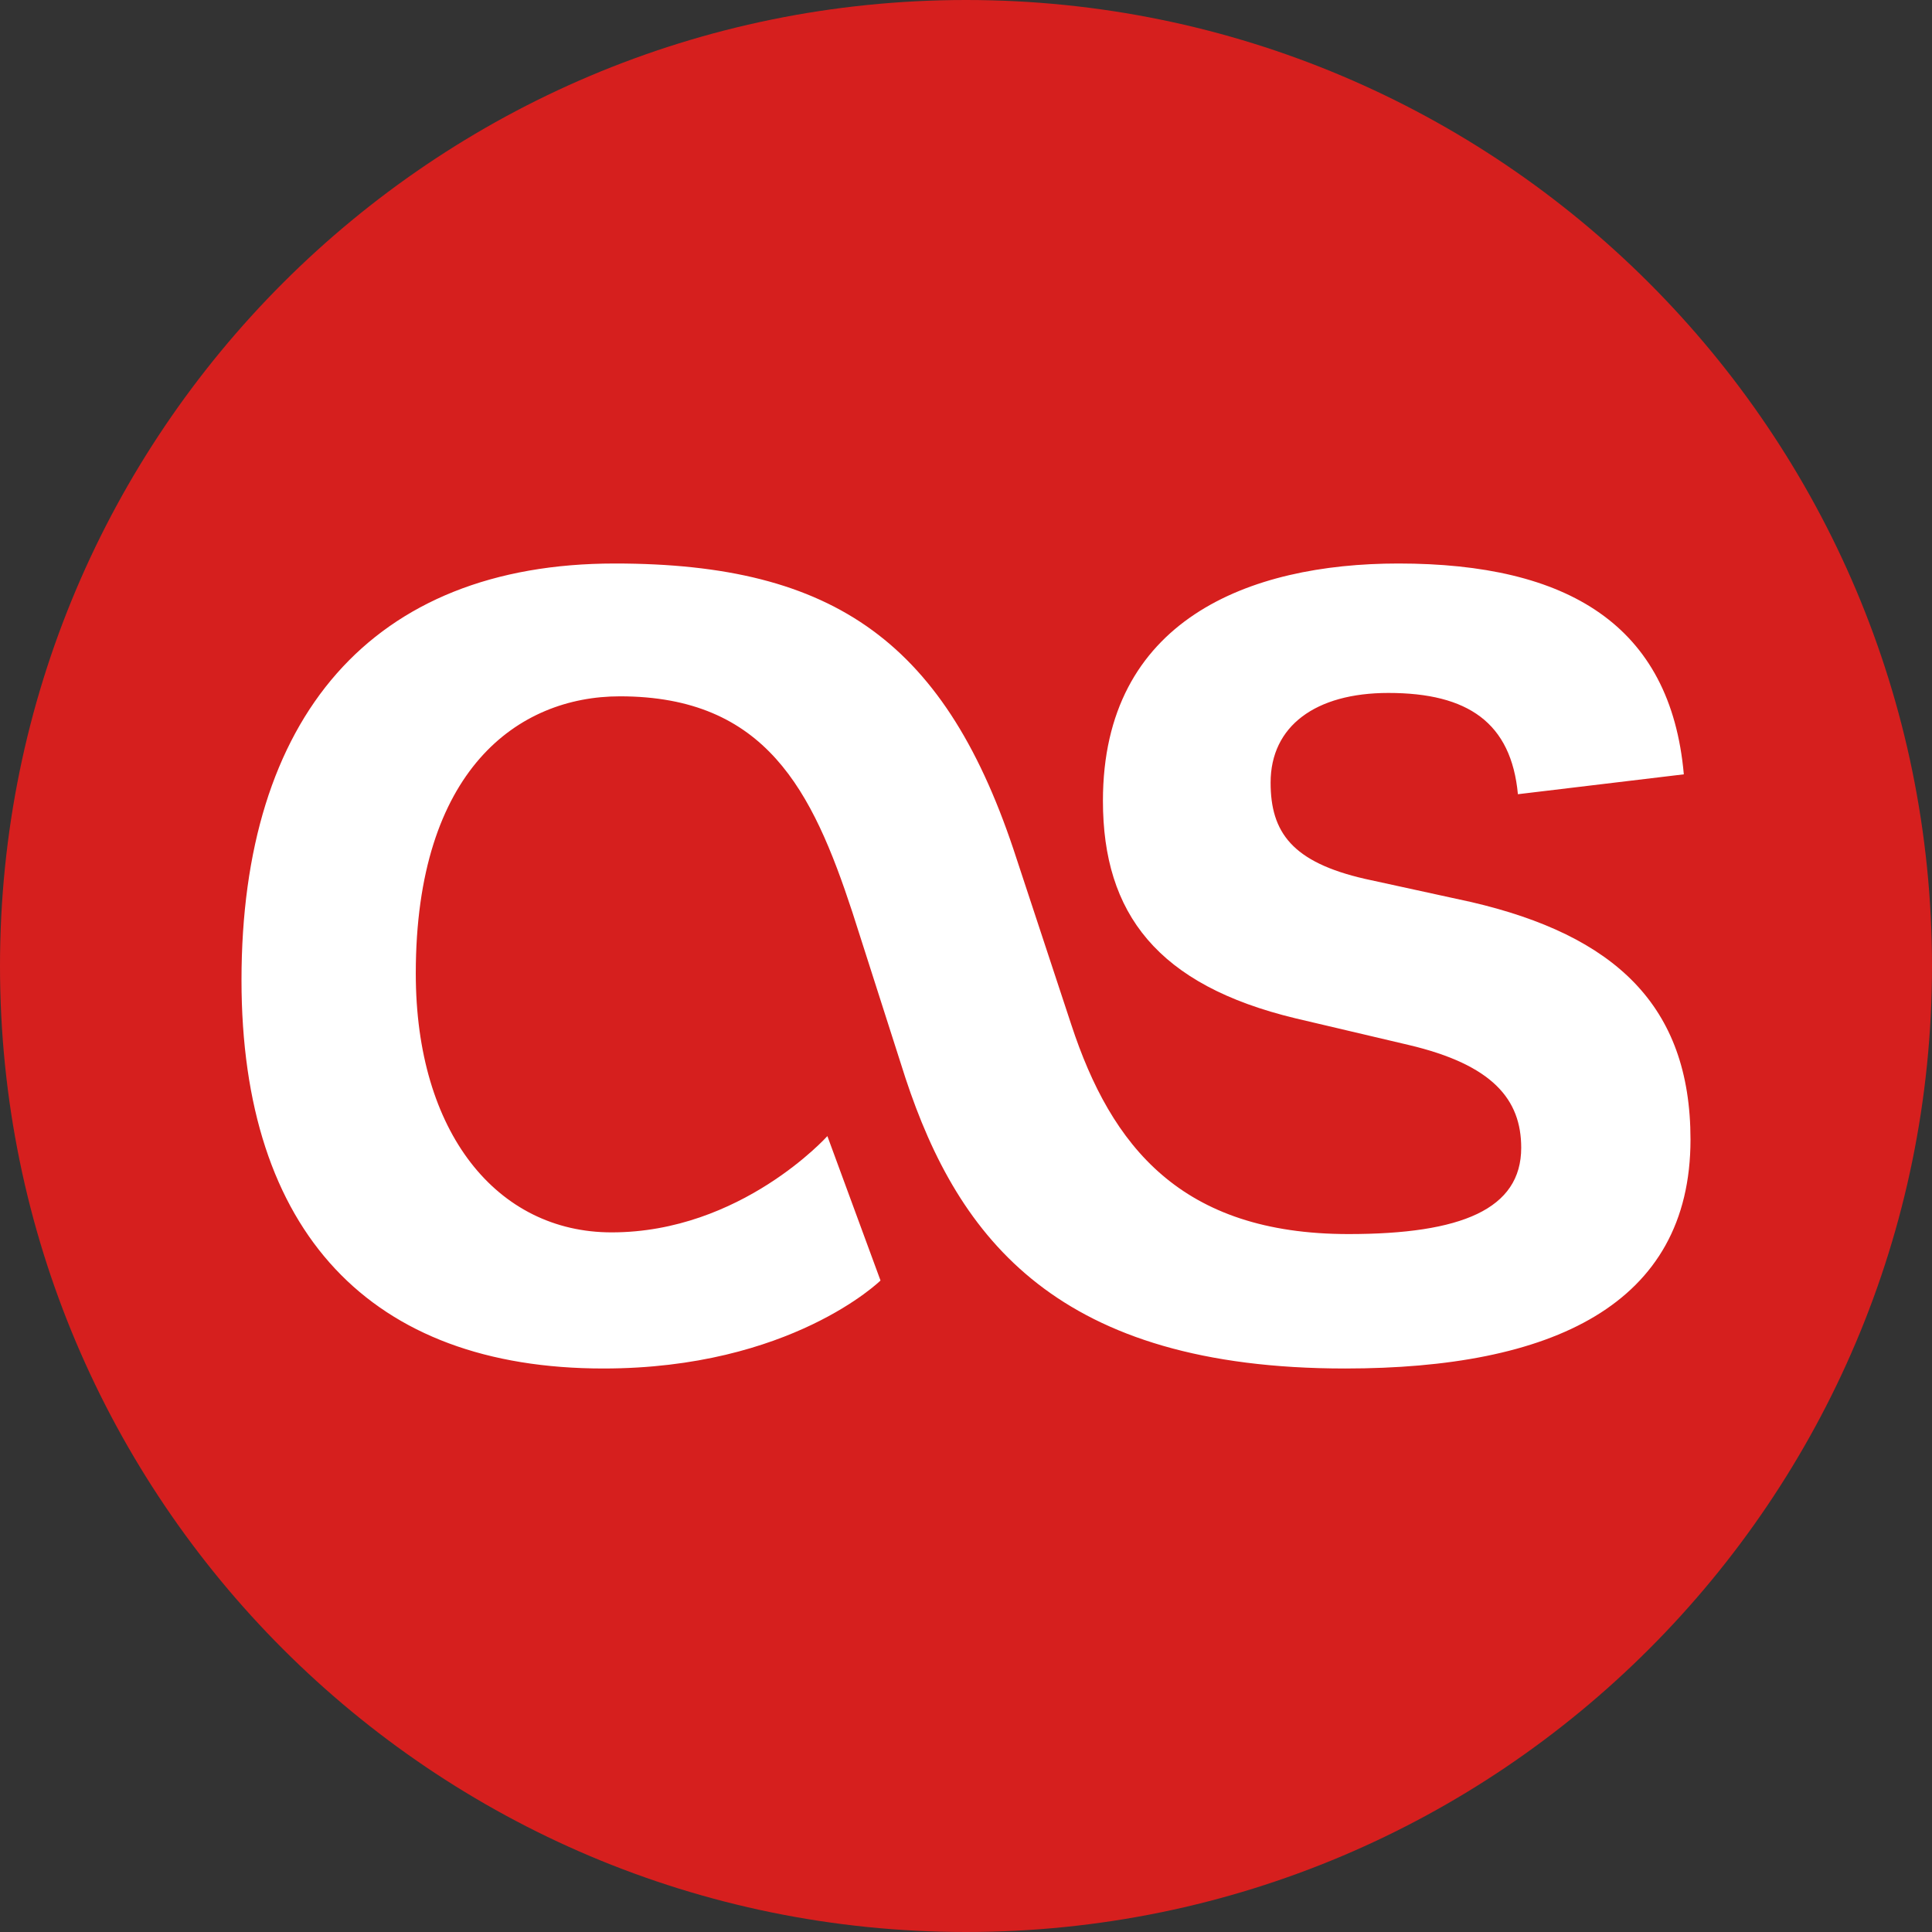 <svg width="24" height="24" viewBox="0 0 24 24" xmlns="http://www.w3.org/2000/svg"><rect x="0" y="0" width="24" height="24" fill="#333333" stroke="none"/><title>E0D8B458-47F6-4782-97CB-DBF2D3D9EF58</title><g fill="none" fill-rule="evenodd"><path d="M12 24c6.627 0 12-5.373 12-12S18.627 0 12 0 0 5.373 0 12s5.373 12 12 12z" fill="#D61F1E"/><path d="M10.938 15.907l-.66-1.794s-1.072 1.196-2.68 1.196c-1.423 0-2.433-1.237-2.433-3.216 0-2.536 1.278-3.443 2.536-3.443 1.814 0 2.392 1.175 2.887 2.68l.66 2.062c.66 2 1.896 3.608 5.463 3.608C19.268 17 21 16.217 21 14.155c0-1.67-.949-2.536-2.722-2.949l-1.32-.288c-.906-.207-1.174-.578-1.174-1.196 0-.701.556-1.114 1.463-1.114.99 0 1.526.371 1.609 1.258l2.061-.247C20.753 7.763 19.474 7 17.371 7c-1.855 0-3.67.701-3.67 2.948 0 1.403.68 2.29 2.392 2.702l1.402.33c1.051.247 1.402.68 1.402 1.278 0 .762-.742 1.072-2.144 1.072-2.083 0-2.949-1.093-3.444-2.598l-.68-2.062C11.763 7.99 10.38 7 7.639 7 4.61 7 3 8.917 3 12.175 3 15.31 4.608 17 7.495 17c2.33 0 3.443-1.093 3.443-1.093" fill="#FFF"/></g></svg>